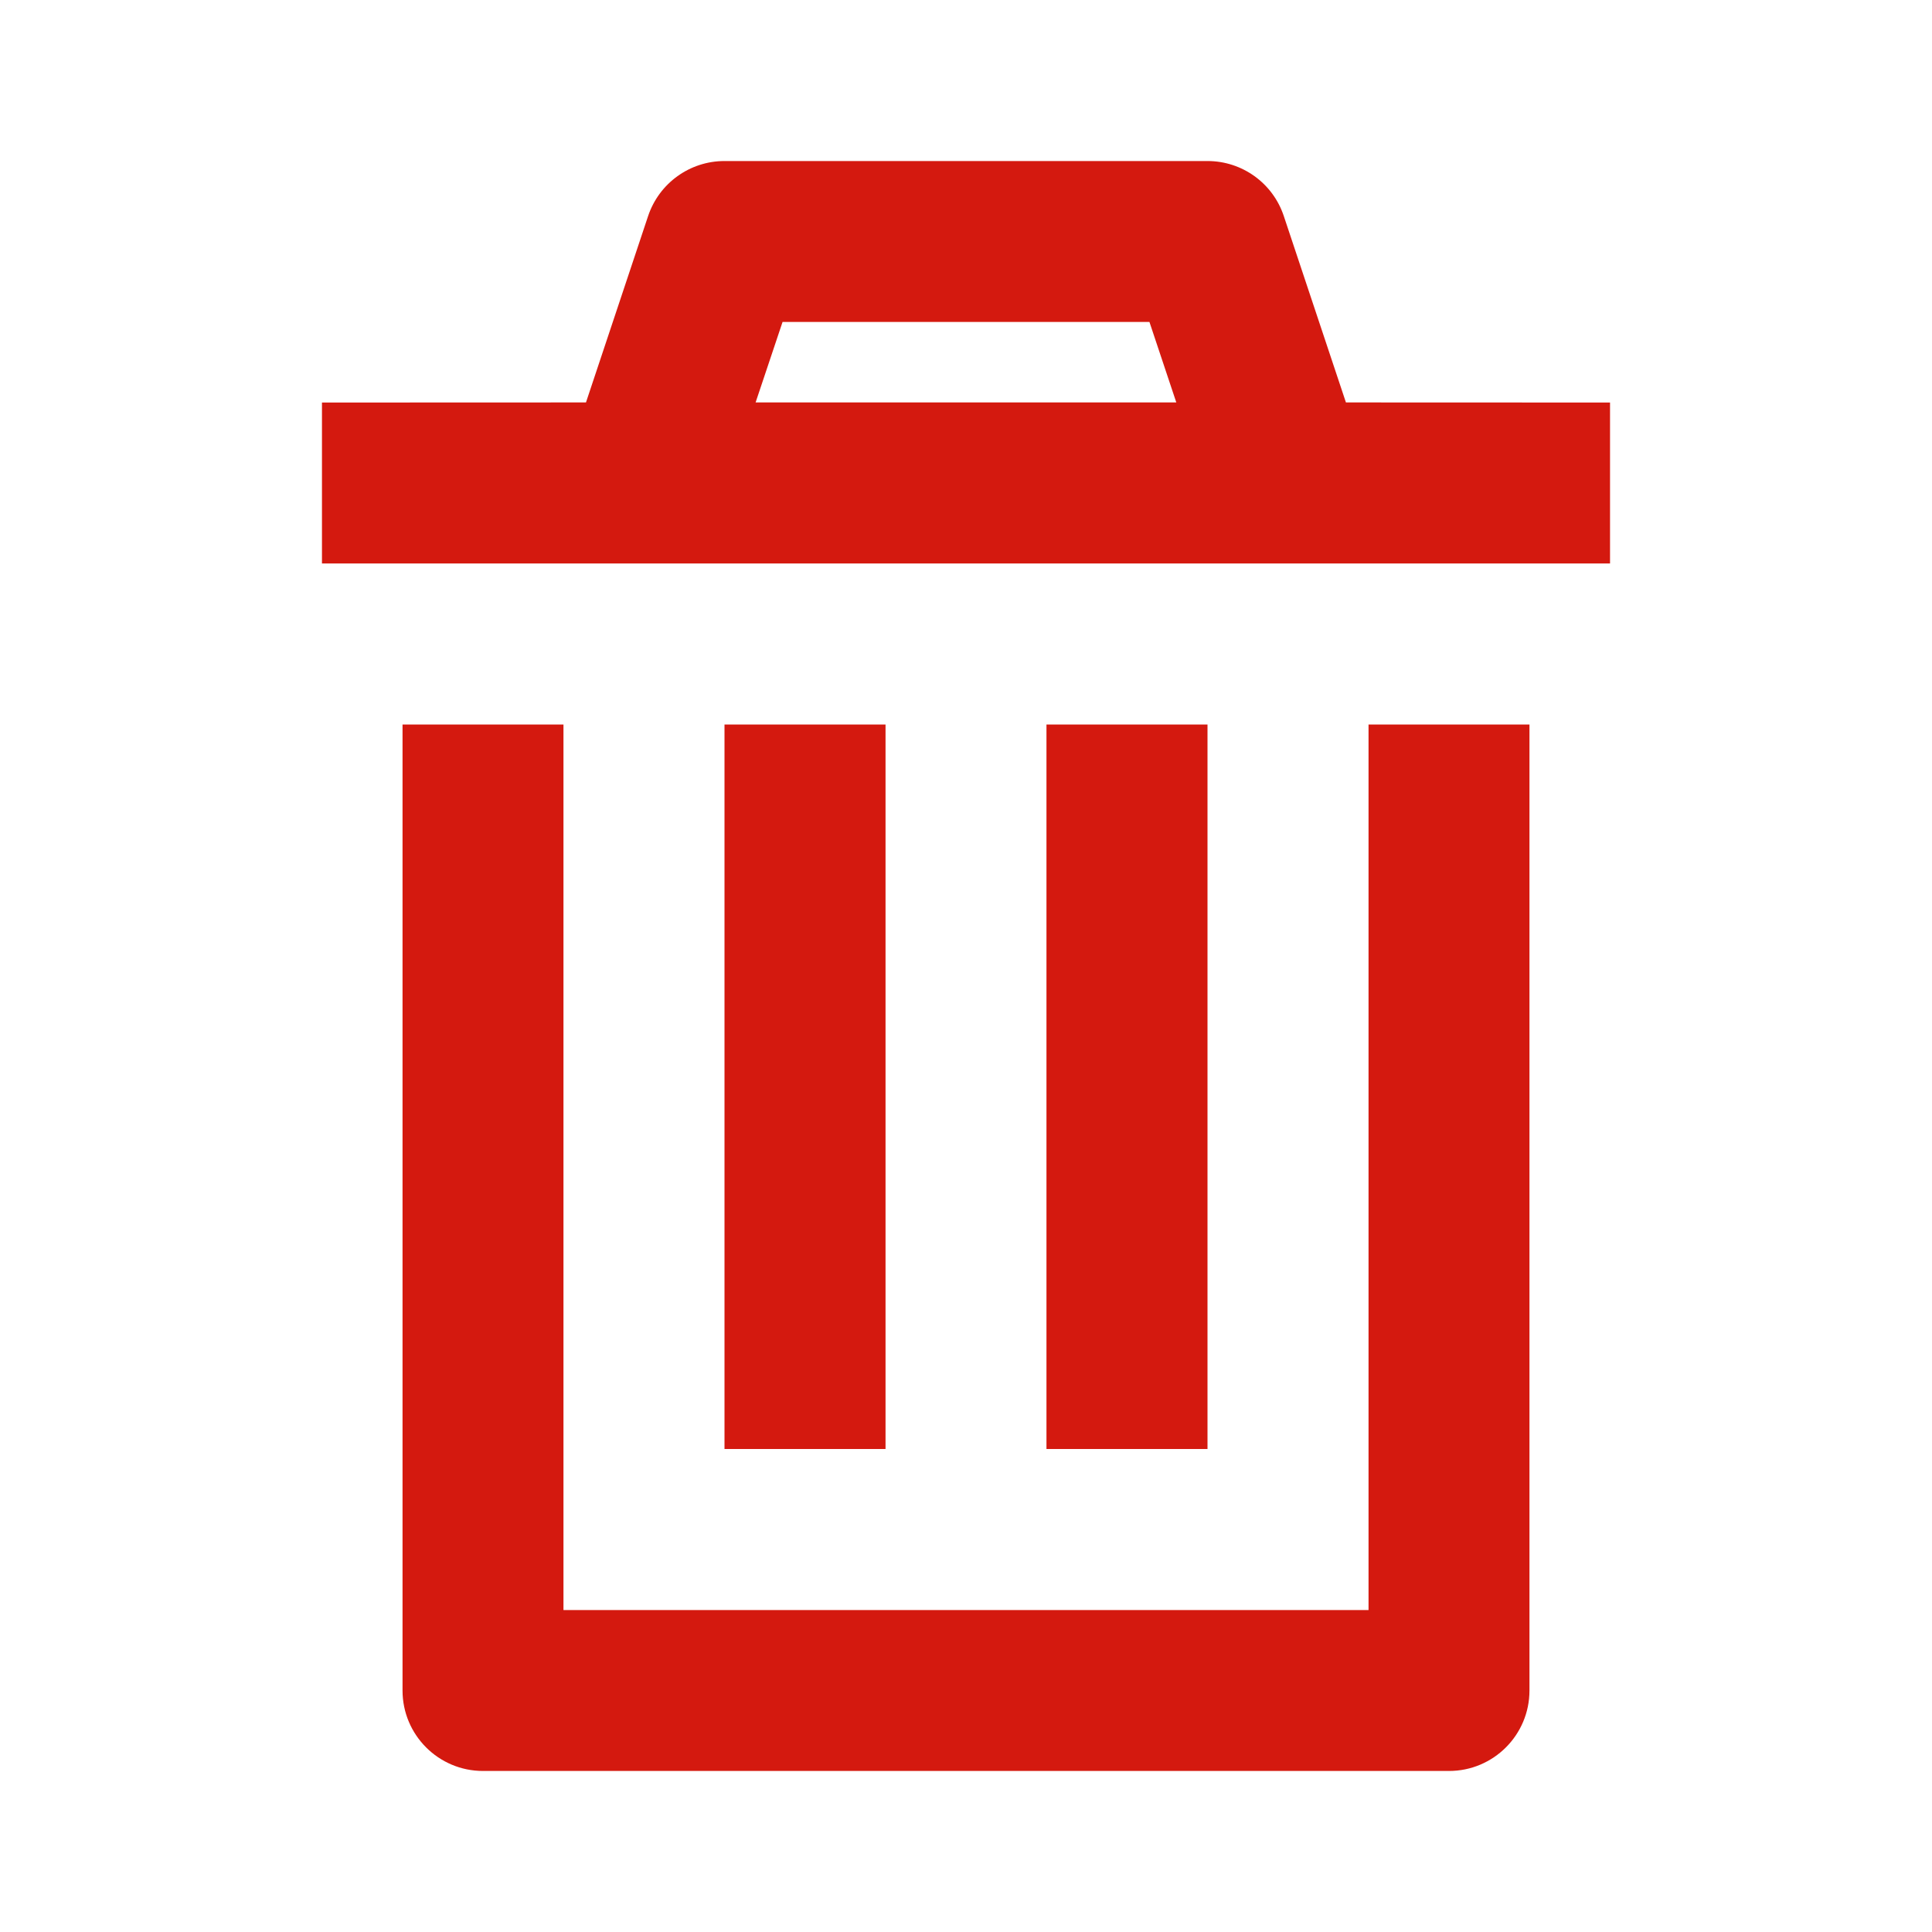 <svg width="20" height="20" viewBox="0 0 20 20" fill="none" xmlns="http://www.w3.org/2000/svg">
<path d="M5.833 7.5V16.667H14.167V7.5H15.833V17.5C15.833 17.96 15.46 18.333 15 18.333H5C4.54 18.333 4.167 17.96 4.167 17.5V7.5H5.833ZM9.167 7.5V15H7.5V7.5H9.167ZM12.5 7.5V15H10.833V7.5H12.5ZM12.5 1.667C12.859 1.667 13.177 1.896 13.29 2.237L13.933 4.166L16.667 4.167V5.833H3.333V4.167L6.066 4.166L6.709 2.237C6.823 1.896 7.141 1.667 7.5 1.667H12.5ZM11.899 3.333H8.101L7.822 4.166H12.177L11.899 3.333Z" fill="#D4190F"/>
</svg>
